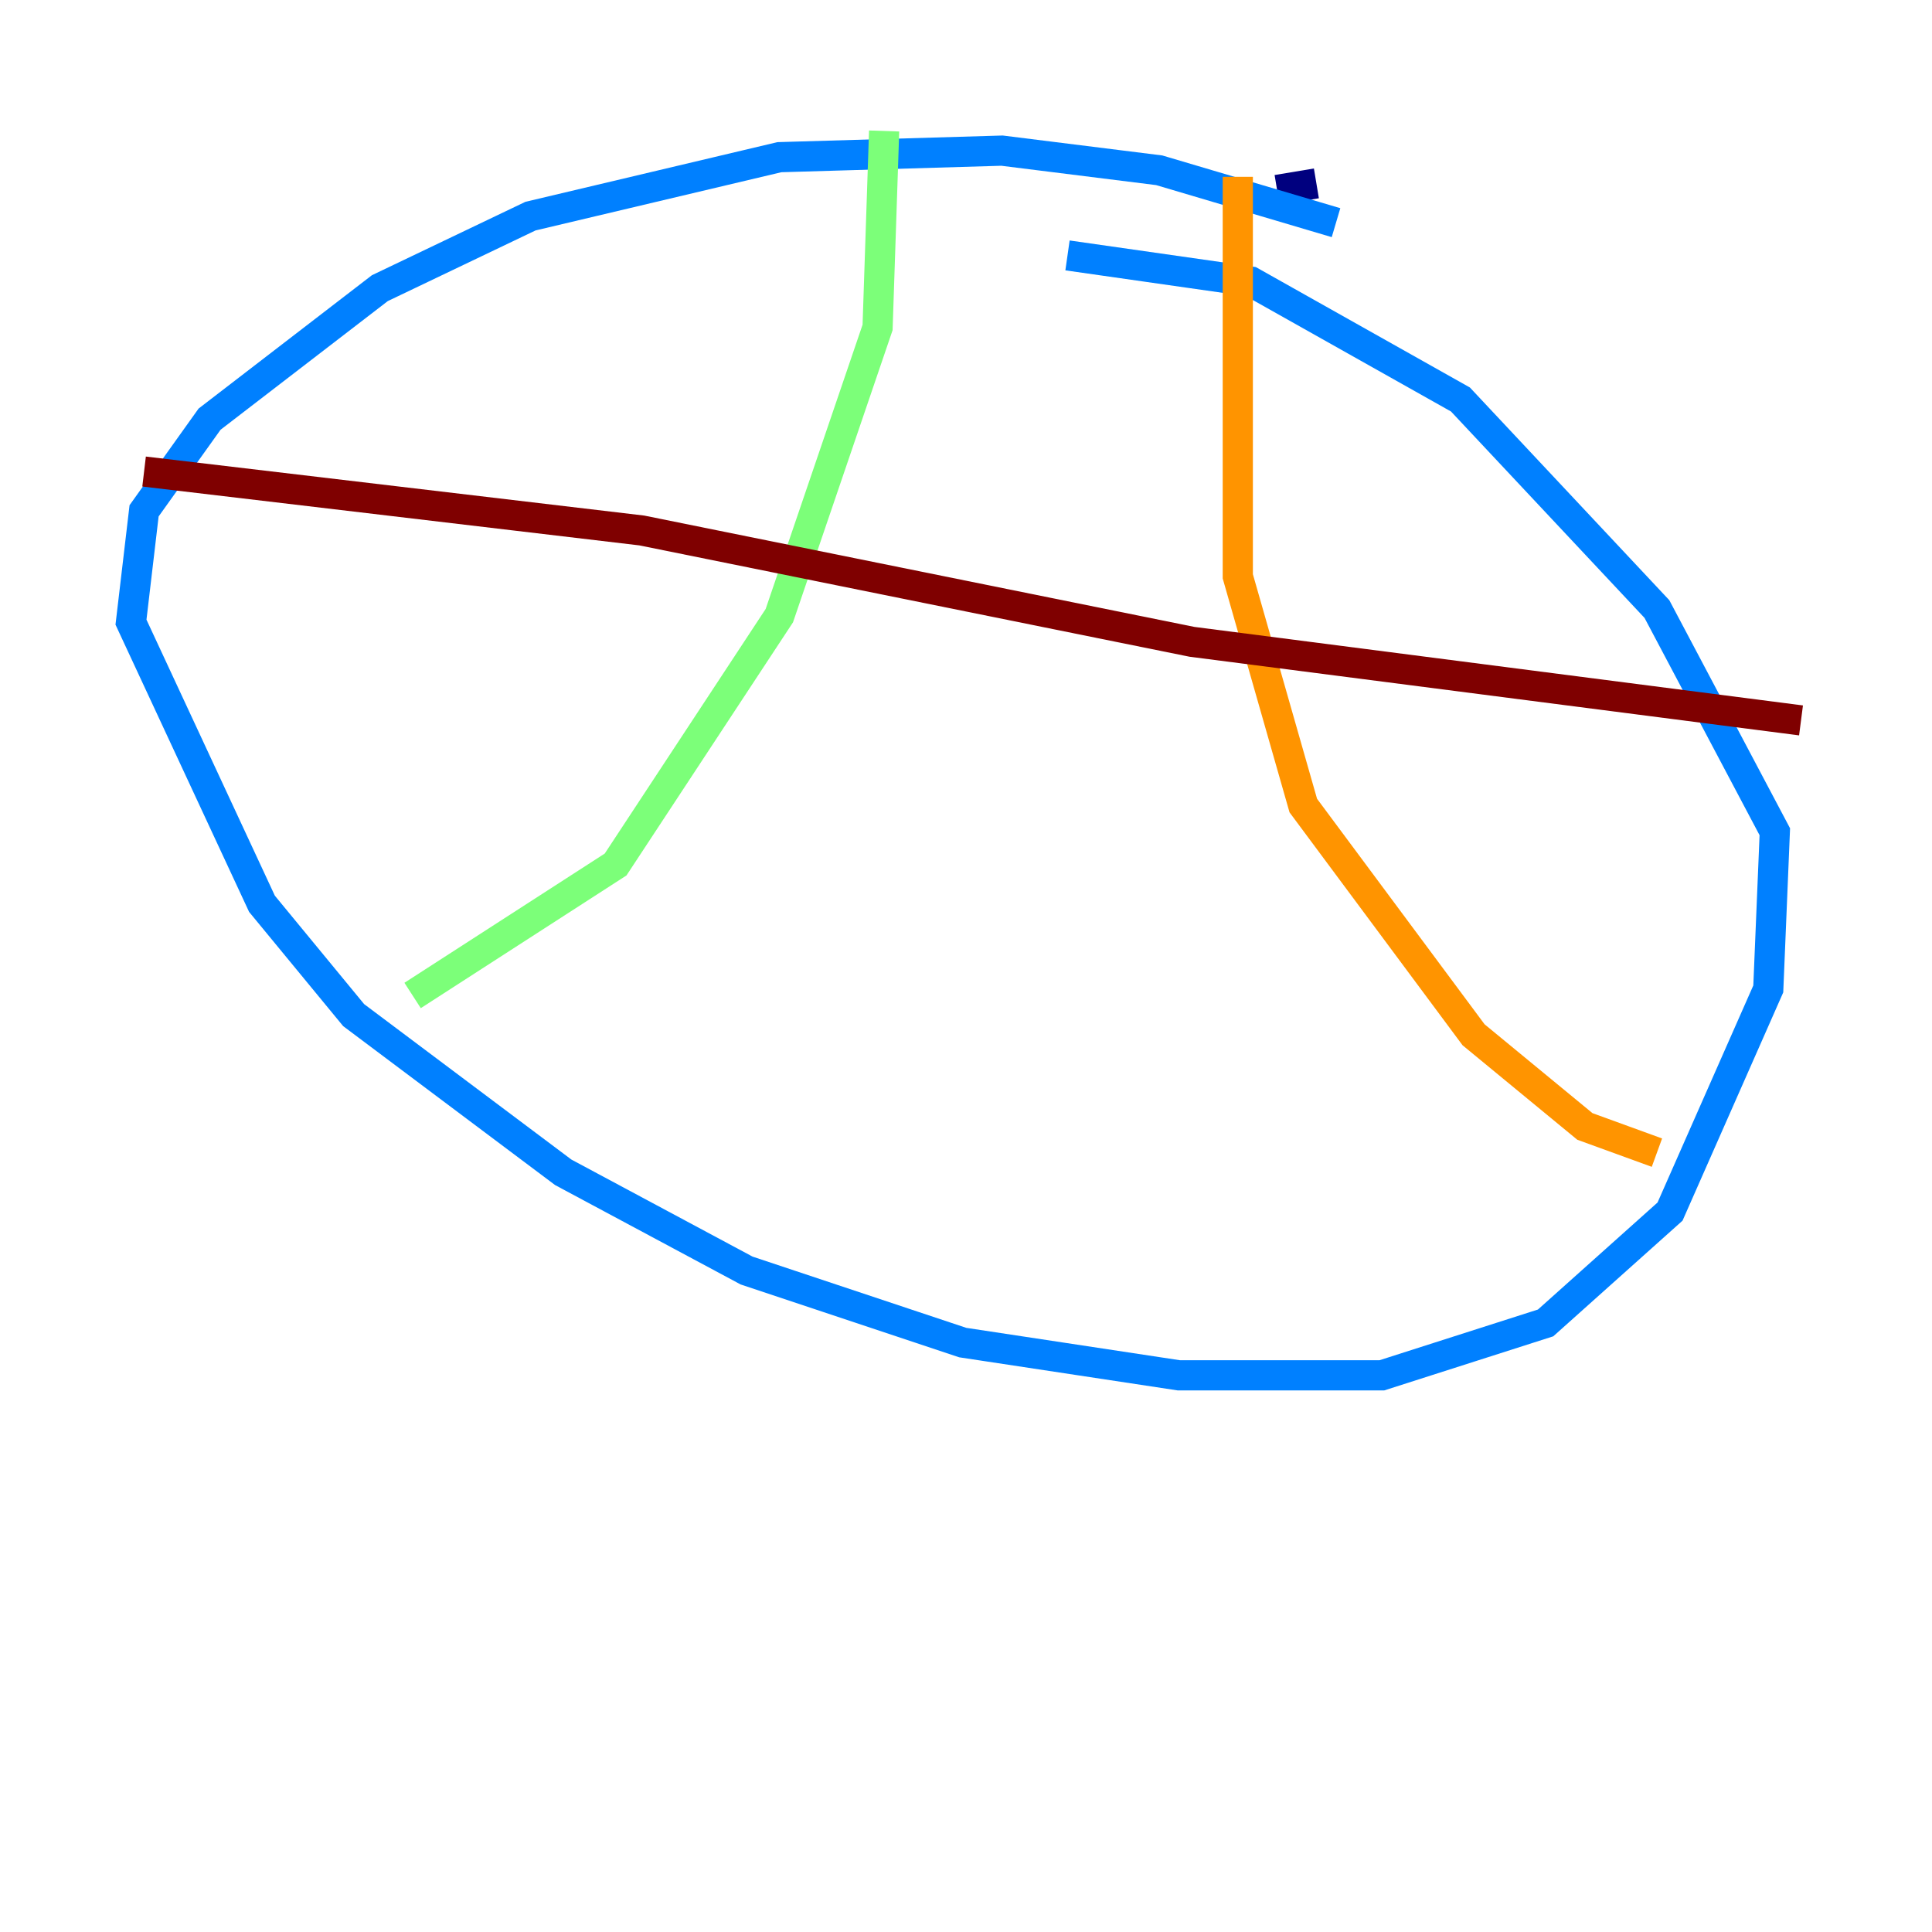 <?xml version="1.0" encoding="utf-8" ?>
<svg baseProfile="tiny" height="128" version="1.2" viewBox="0,0,128,128" width="128" xmlns="http://www.w3.org/2000/svg" xmlns:ev="http://www.w3.org/2001/xml-events" xmlns:xlink="http://www.w3.org/1999/xlink"><defs /><polyline fill="none" points="84.61,12.583 87.214,12.149" stroke="#00007f" stroke-width="2" /><polyline fill="none" points="88.515,14.752 76.8,11.281 66.386,9.98 51.634,10.414 35.146,14.319 25.166,19.091 13.885,27.77 9.546,33.844 8.678,41.22 17.356,59.878 23.43,67.254 37.315,77.668 49.464,84.176 63.783,88.949 78.102,91.119 91.552,91.119 102.4,87.647 110.644,80.271 117.153,65.519 117.586,55.105 109.776,40.352 96.759,26.468 82.875,18.658 70.725,16.922" stroke="#0080ff" stroke-width="2" /><polyline fill="none" points="58.576,8.678 58.142,21.695 51.634,40.786 40.786,57.275 27.336,65.953" stroke="#7cff79" stroke-width="2" /><polyline fill="none" points="82.007,11.715 82.007,38.183 86.346,53.37 97.627,68.556 105.003,74.63 109.776,76.366" stroke="#ff9400" stroke-width="2" /><polyline fill="none" points="9.546,31.241 42.522,35.146 78.969,42.522 119.322,47.729" stroke="#7f0000" stroke-width="2" /></svg>